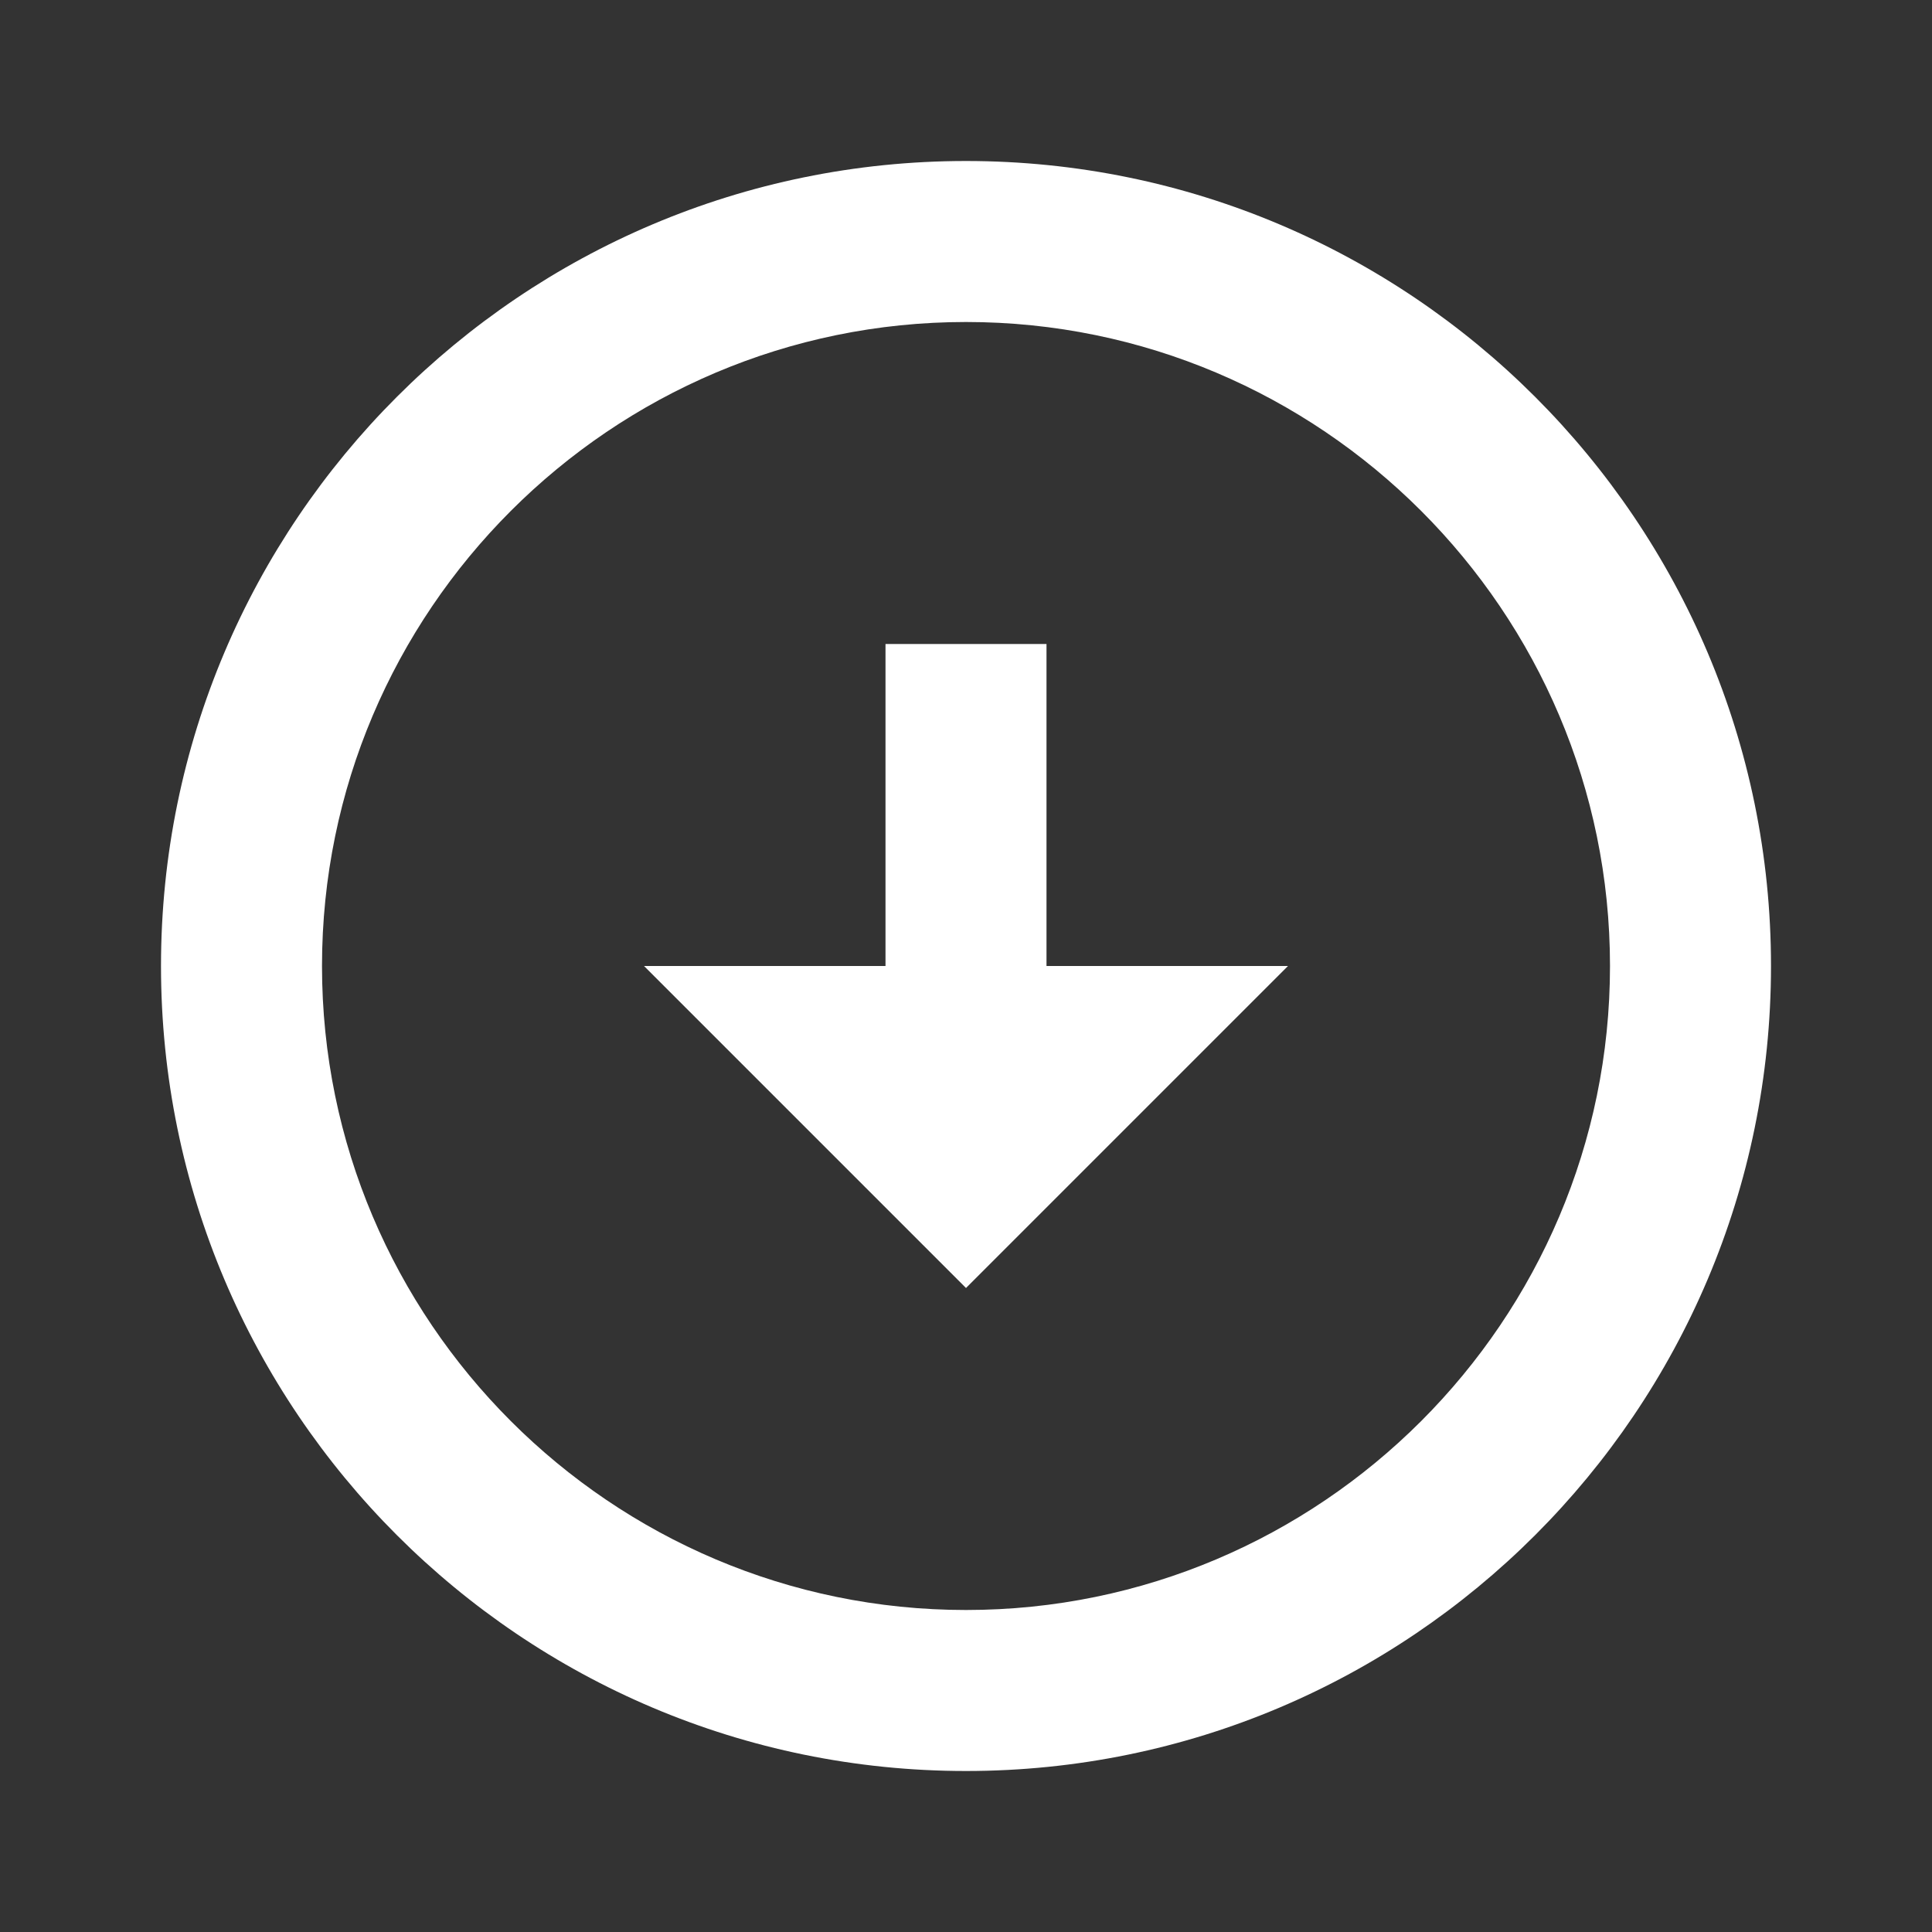 <svg width="96" height="96" viewBox="0 0 96 96" fill="none" xmlns="http://www.w3.org/2000/svg">
<rect x="0" y="0" width="96" height="96" fill="#333333" stroke="none"/>
<g clip-path="url(#clip0_125_422)">
<path d="M48 16C65.64 16 80 30.36 80 48C80 65.64 65.64 80 48 80C30.36 80 16 65.64 16 48C16 30.36 30.36 16 48 16ZM48 8C25.92 8 8 25.92 8 48C8 70.08 25.92 88 48 88C70.08 88 88 70.08 88 48C88 25.92 70.08 8 48 8ZM52 48V32H44V48H32L48 64L64 48H52Z" fill="white"/>
</g>
<defs>
<clipPath id="clip0_125_422">
<rect width="96" height="96" fill="white"/>
</clipPath>
</defs>
</svg>
